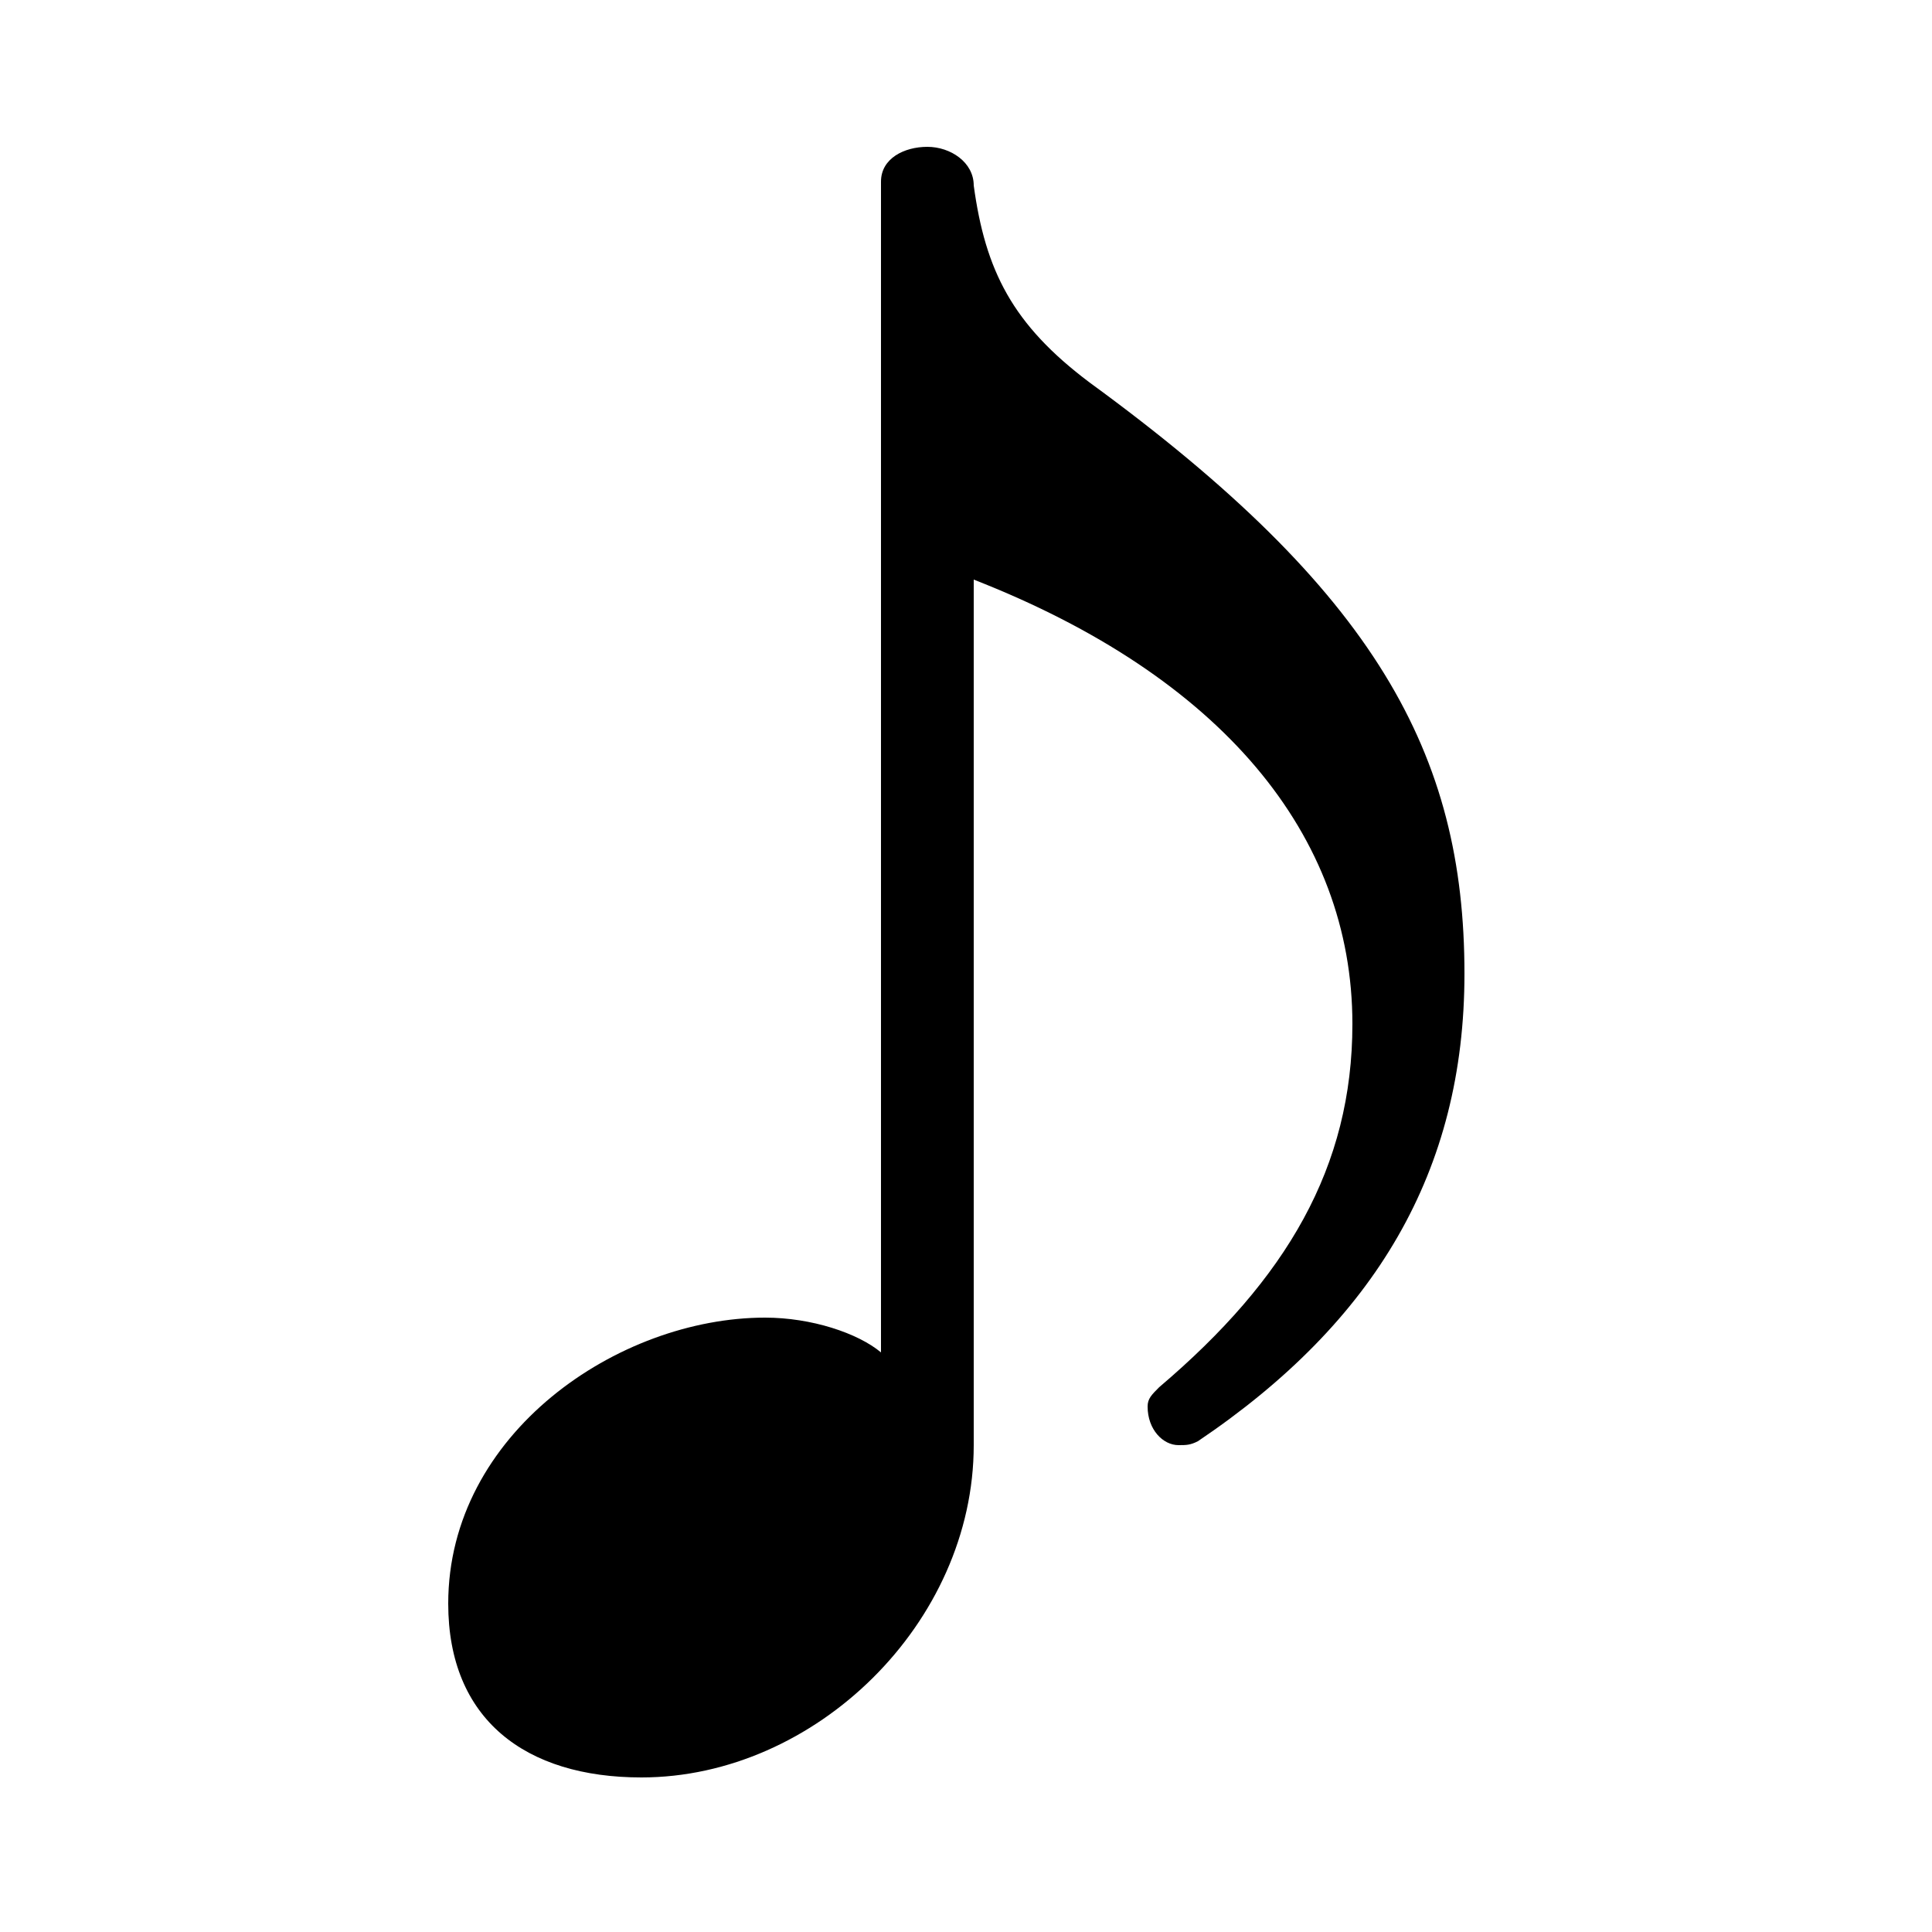 <svg xmlns="http://www.w3.org/2000/svg" viewBox="0 -44.0 50.0 50.0">
    <rect x="0" y="-44.0" width="50.0" height="50.0" fill="#808080" stroke="none"/>
    <g transform="scale(1, -1)">
        <!-- ボディの枠 -->
        <rect x="0" y="-6.0" width="50.0" height="50.0"
            stroke="white" fill="white"/>
        <!-- グリフ座標系の原点 -->
        <circle cx="0" cy="0" r="5" fill="white"/>
        <!-- グリフのアウトライン -->
        <g style="fill:black;stroke:#000000;stroke-width:0;stroke-linecap:round;stroke-linejoin:round;">
        <path d="M 22.8 9.0 C 22.2 9.5 21.0 9.9 19.8 9.9 C 16.0 9.9 11.6 6.9 11.6 2.5 C 11.6 -0.5 13.6 -2.0 16.6 -2.0 C 21.1 -2.0 25.2 2.0 25.2 6.6 L 25.2 29.0 C 31.6 26.5 35.0 22.4 35.0 17.5 C 35.0 13.8 33.3 10.9 30.0 8.1 C 29.8 7.9 29.7 7.8 29.7 7.6 C 29.7 7.0 30.1 6.6 30.5 6.6 C 30.7 6.6 30.8 6.6 31.0 6.7 C 35.6 9.8 37.9 13.7 37.9 18.8 C 37.9 24.5 35.6 28.7 28.2 34.1 C 26.2 35.6 25.5 37.0 25.2 39.2 C 25.2 39.8 24.6 40.2 24.0 40.2 C 23.4 40.2 22.8 39.9 22.8 39.3 Z"/>
    </g>
    </g>
</svg>
